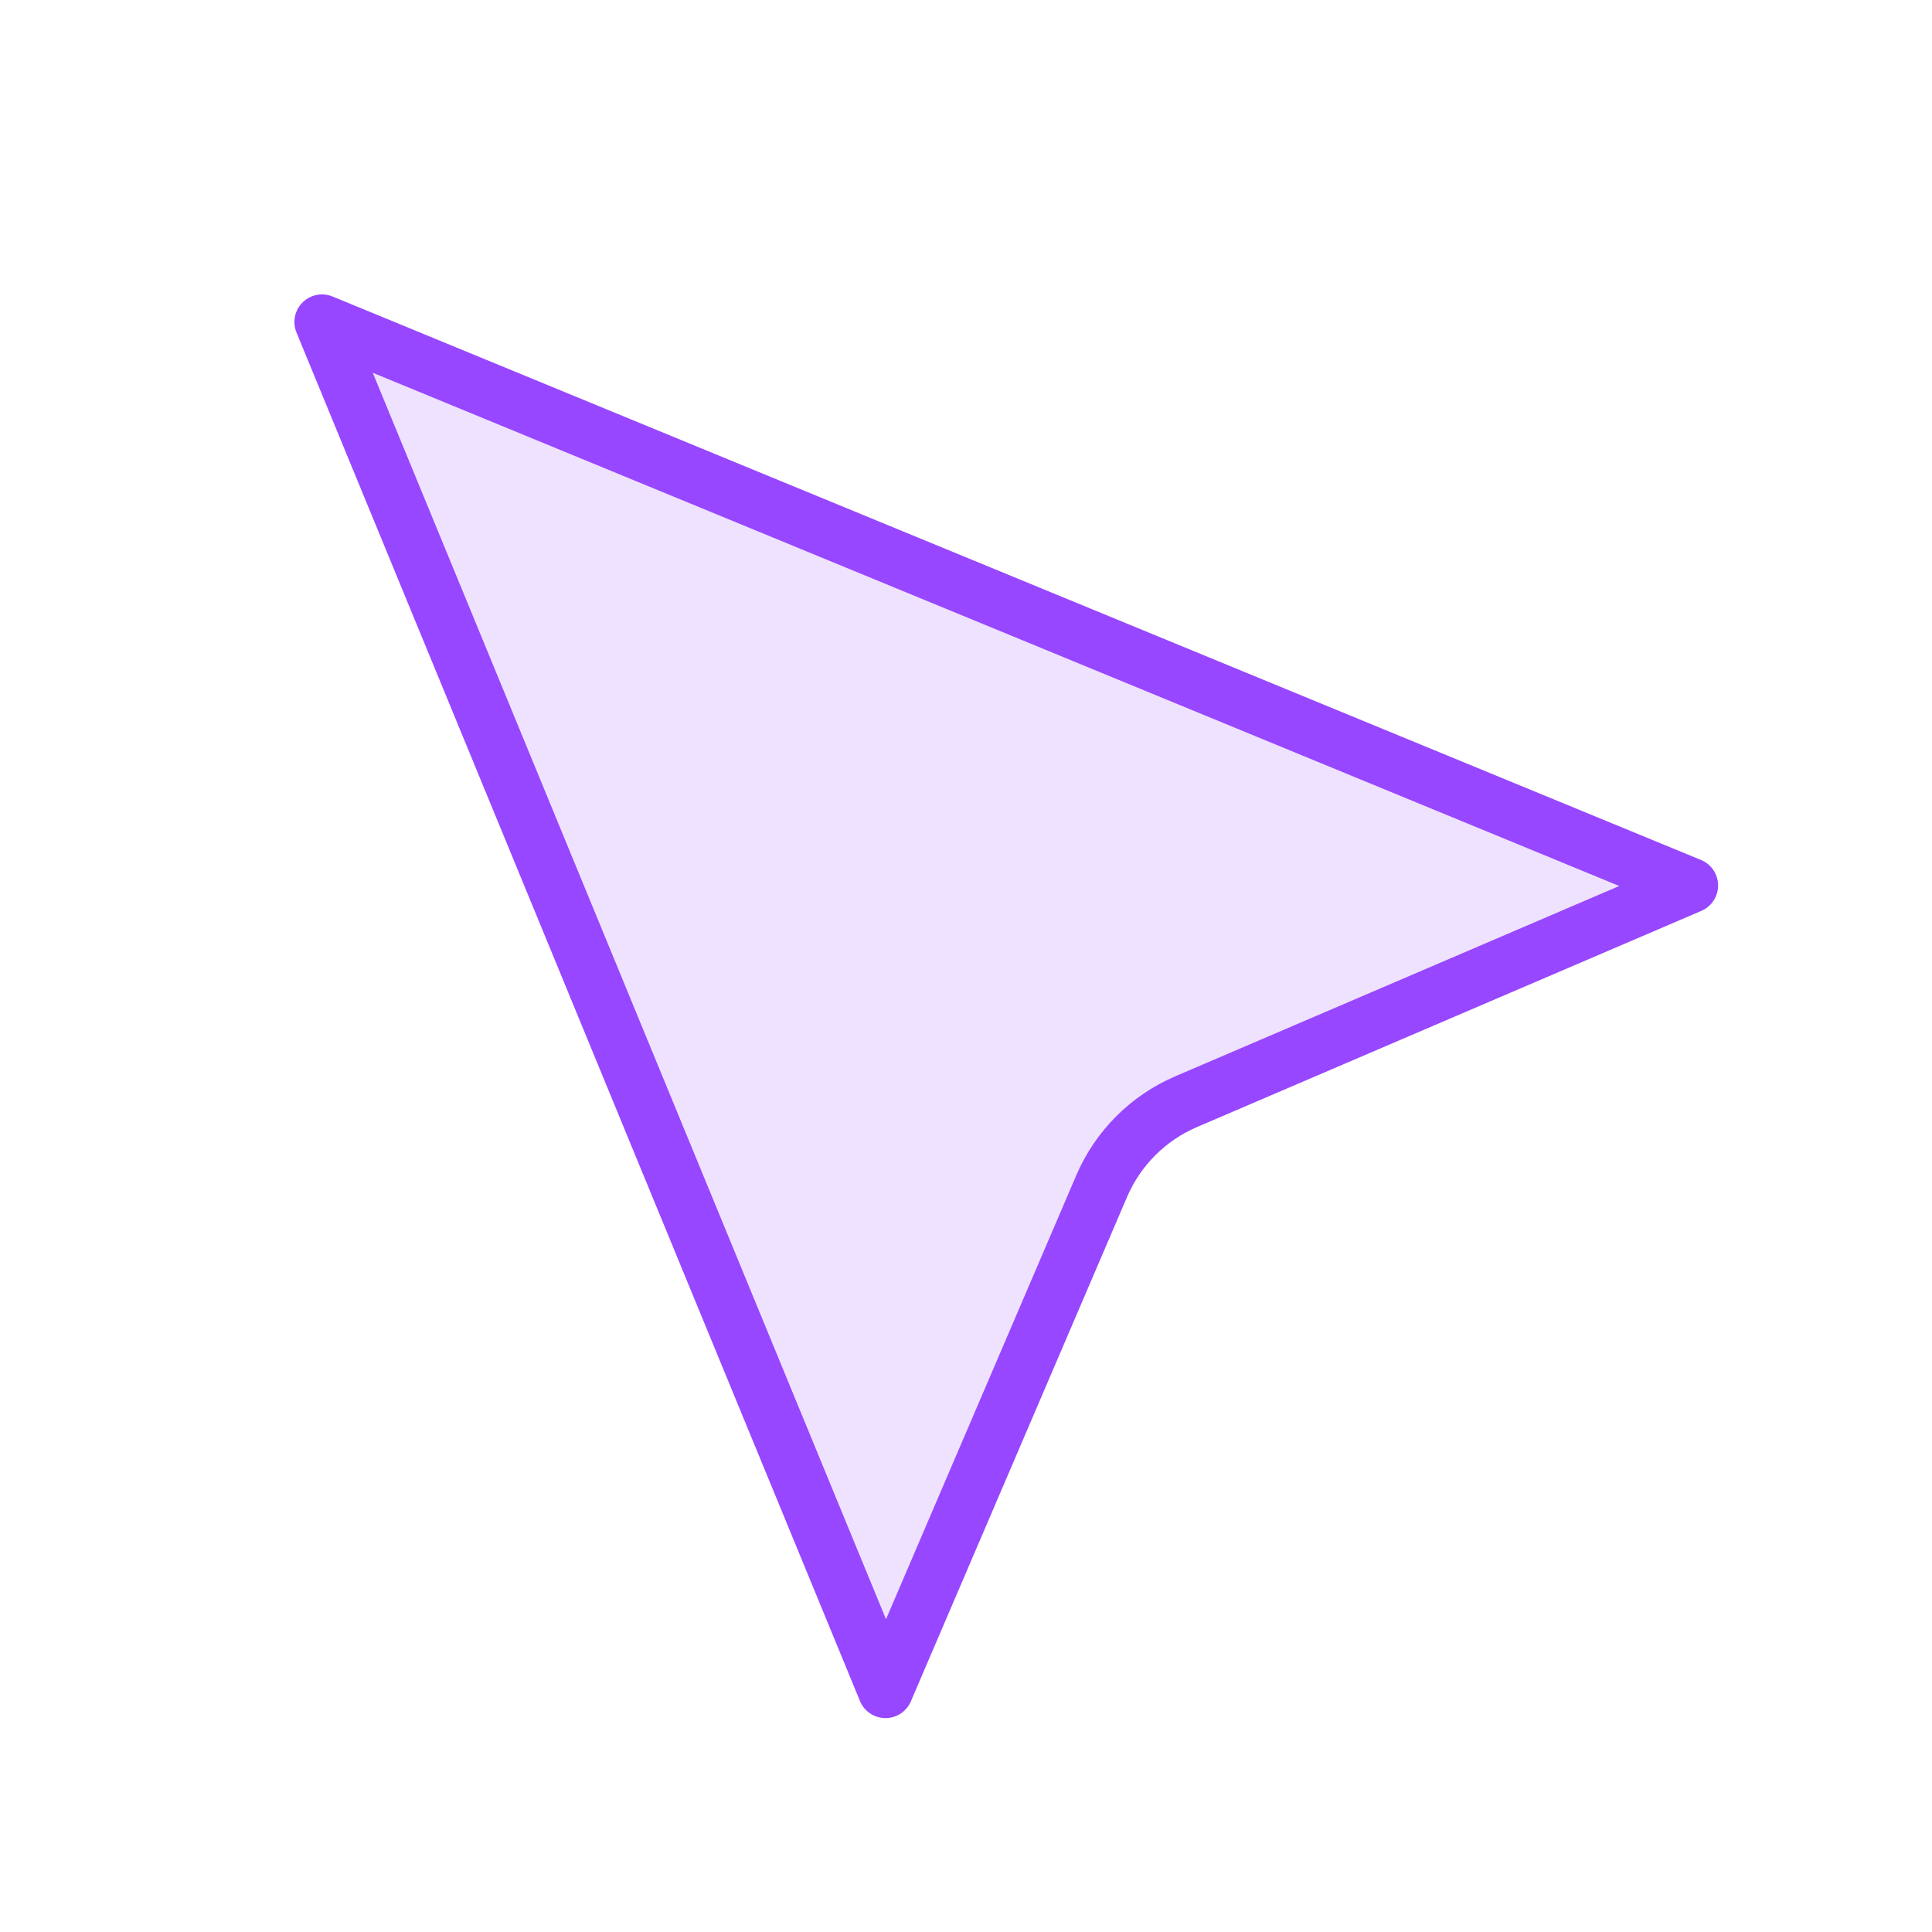<svg width="70" height="70" viewBox="0 0 70 70" fill="none" xmlns="http://www.w3.org/2000/svg">
<path opacity="0.16" d="M32.083 61.25L11.667 11.667L61.25 32.083L42.977 39.915C41.601 40.505 40.505 41.601 39.915 42.977L32.083 61.25Z" fill="#9747FF"/>
<path d="M32.083 61.25L11.667 11.667L61.25 32.083L42.977 39.915C41.601 40.505 40.505 41.601 39.915 42.977L32.083 61.25Z" stroke="#9747FF" stroke-width="2" stroke-linecap="round" stroke-linejoin="round"/>
</svg>
